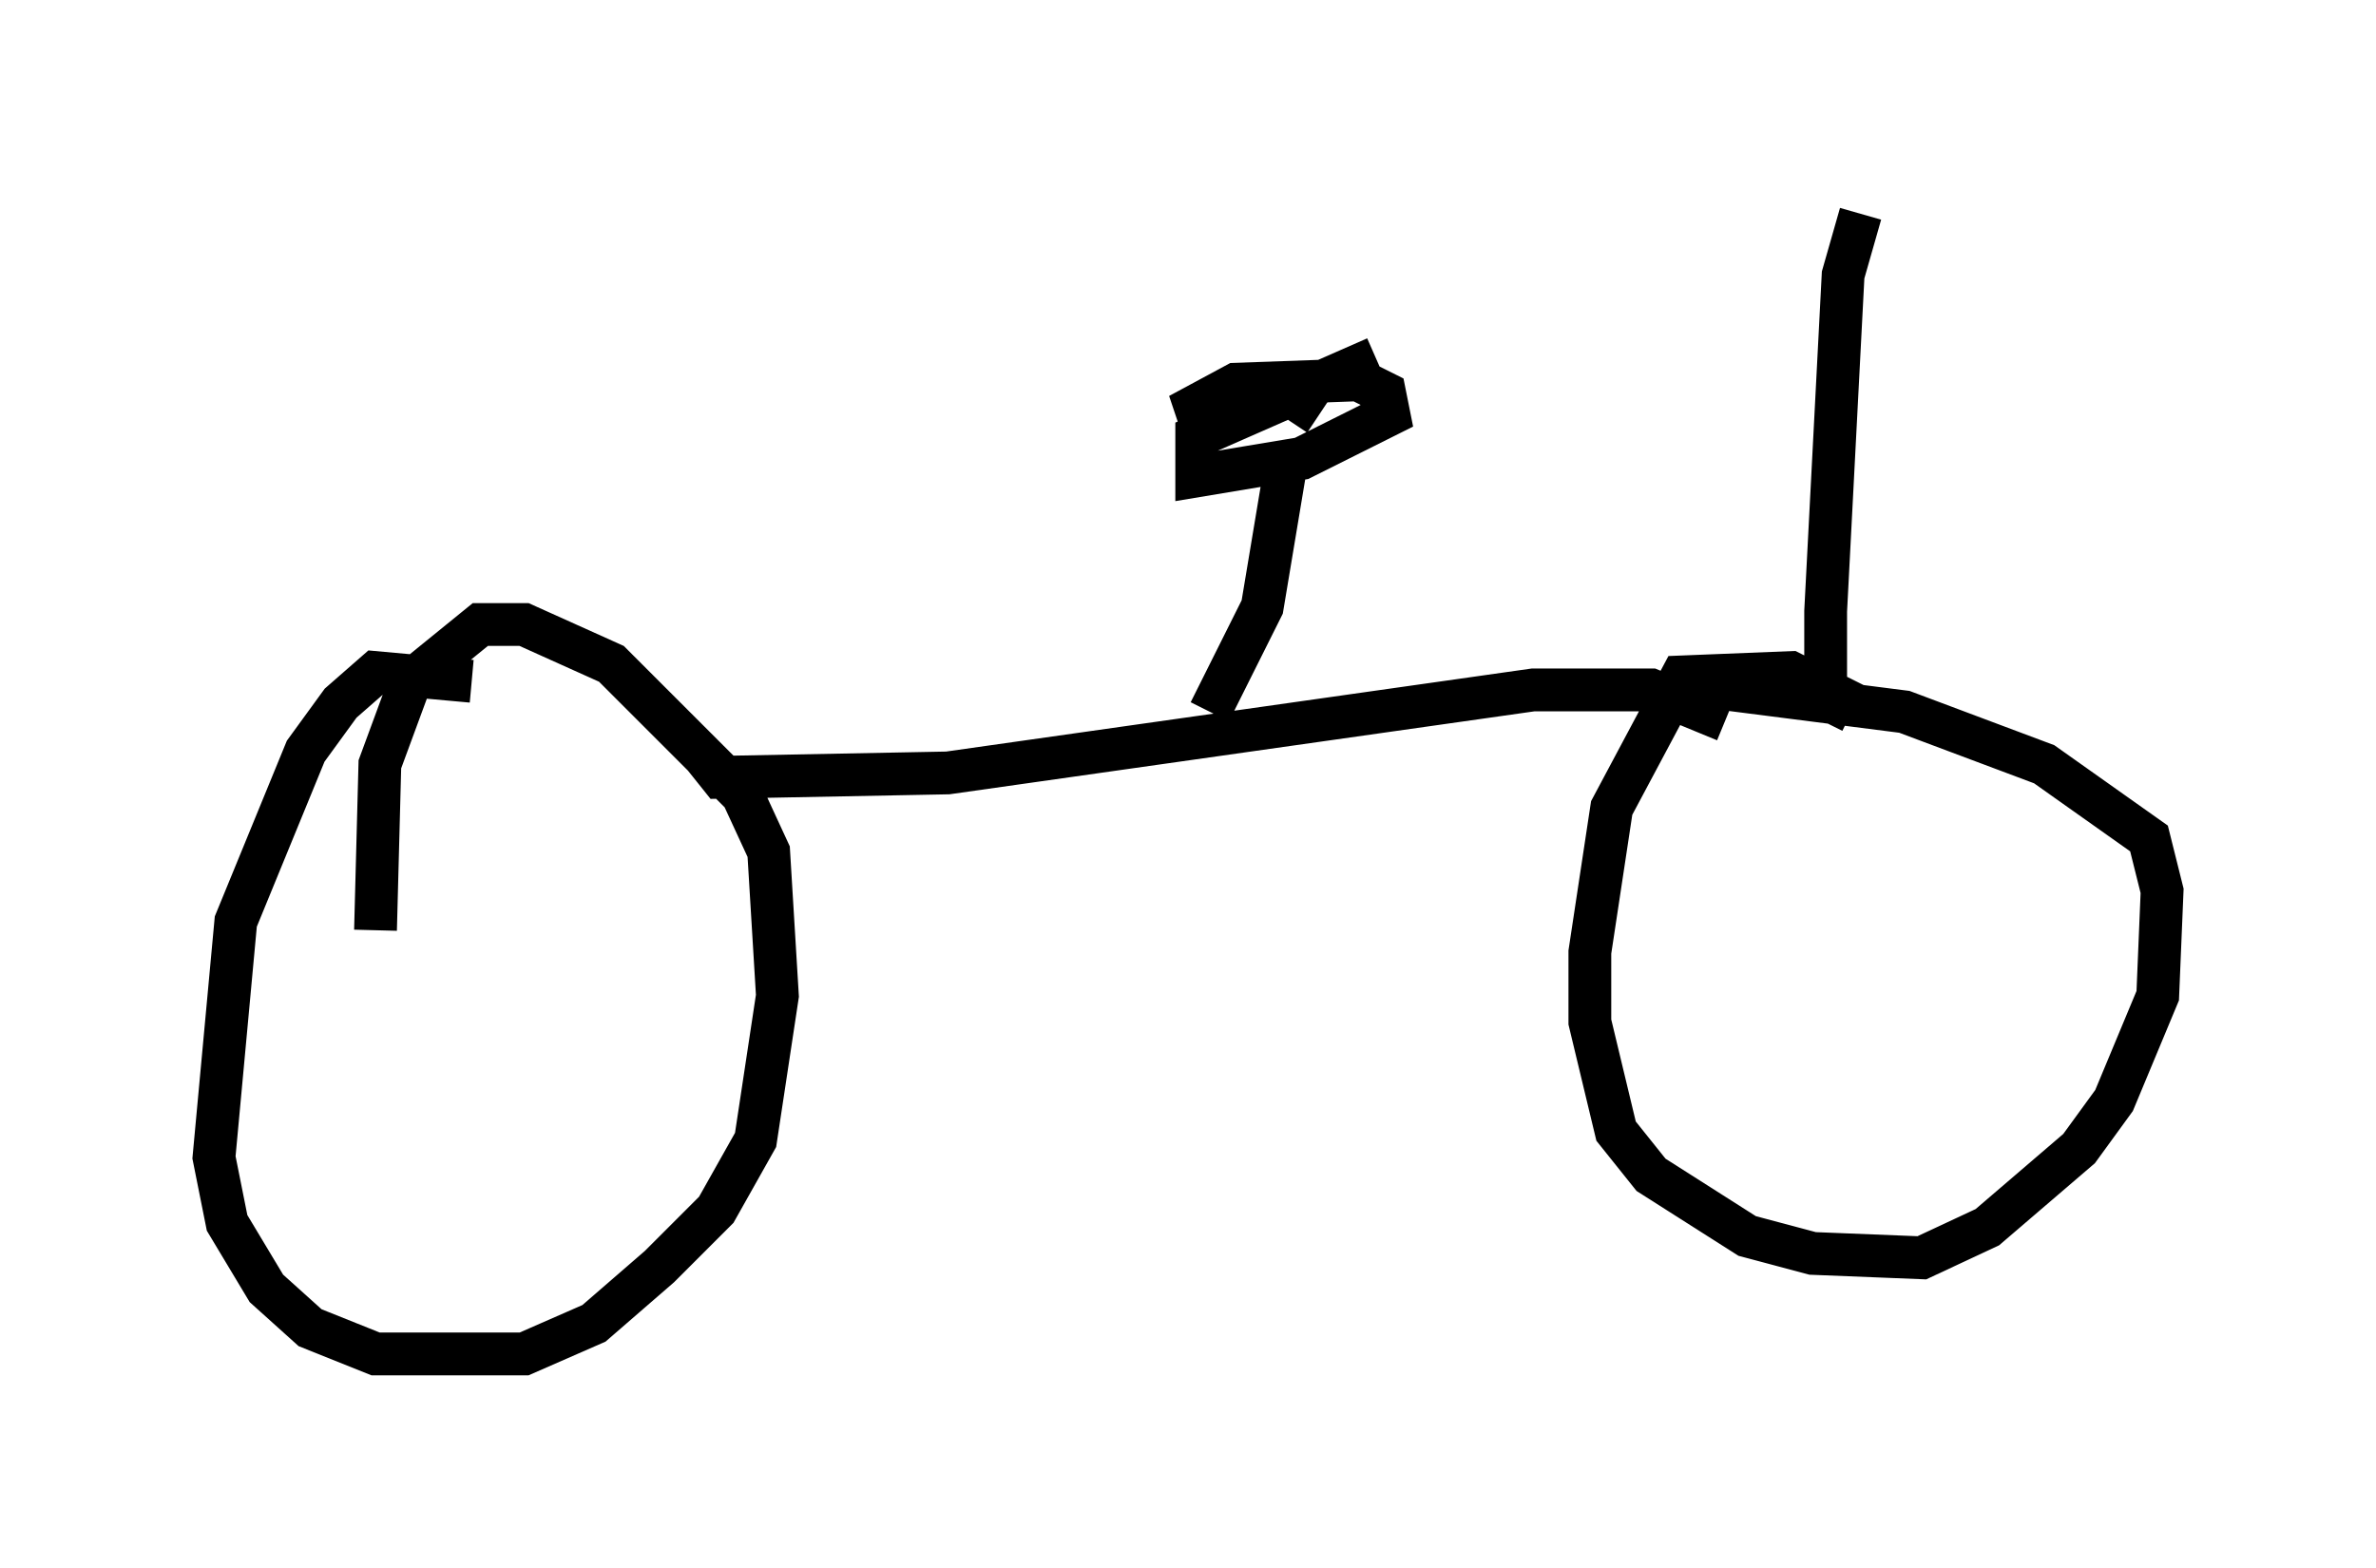 <?xml version="1.0" encoding="utf-8" ?>
<svg baseProfile="full" height="36.644" version="1.1" width="55.53" xmlns="http://www.w3.org/2000/svg" xmlns:ev="http://www.w3.org/2001/xml-events" xmlns:xlink="http://www.w3.org/1999/xlink"><defs /><rect fill="white" height="36.644" width="55.53" x="0" y="0" /><path d="M9.39, 19.088 m0.715, -1.633 m0.919, -1.531 l-2.246, -0.204 -0.817, 0.715 l-0.817, 1.123 -1.633, 3.981 l-0.51, 5.513 0.306, 1.531 l0.919, 1.531 1.021, 0.919 l1.531, 0.613 3.471, 0.0 l1.633, -0.715 1.531, -1.327 l1.327, -1.327 0.919, -1.633 l0.51, -3.369 -0.204, -3.369 l-0.613, -1.327 -3.063, -3.063 l-2.042, -0.919 -1.021, 0.0 l-1.633, 1.327 -0.715, 1.94 l-0.102, 3.879 m34.709, -5.206 l-1.633, -0.817 -2.552, 0.102 l-1.633, 3.063 -0.51, 3.369 l0.0, 1.633 0.613, 2.552 l0.817, 1.021 2.246, 1.429 l1.531, 0.408 2.552, 0.102 l1.531, -0.715 2.144, -1.838 l0.817, -1.123 1.021, -2.45 l0.102, -2.45 -0.306, -1.225 l-2.45, -1.735 -3.267, -1.225 l-4.798, -0.613 m-23.275, 1.633 l0.408, 0.51 5.308, -0.102 l13.679, -1.94 2.756, 0.0 l1.735, 0.715 m-12.046, -0.204 l1.225, -2.45 0.613, -3.675 m0.715, -0.817 l-0.613, -0.408 -2.654, 0.408 l1.327, -0.715 2.858, -0.102 l0.613, 0.306 0.102, 0.51 l-2.042, 1.021 -2.45, 0.408 l0.0, -0.919 4.185, -1.838 m11.127, 8.269 l-0.613, -0.306 0.0, -2.042 l0.408, -7.861 0.408, -1.429 m1.94, 1.633 " fill="none" stroke="black" stroke-width="1" /></svg>